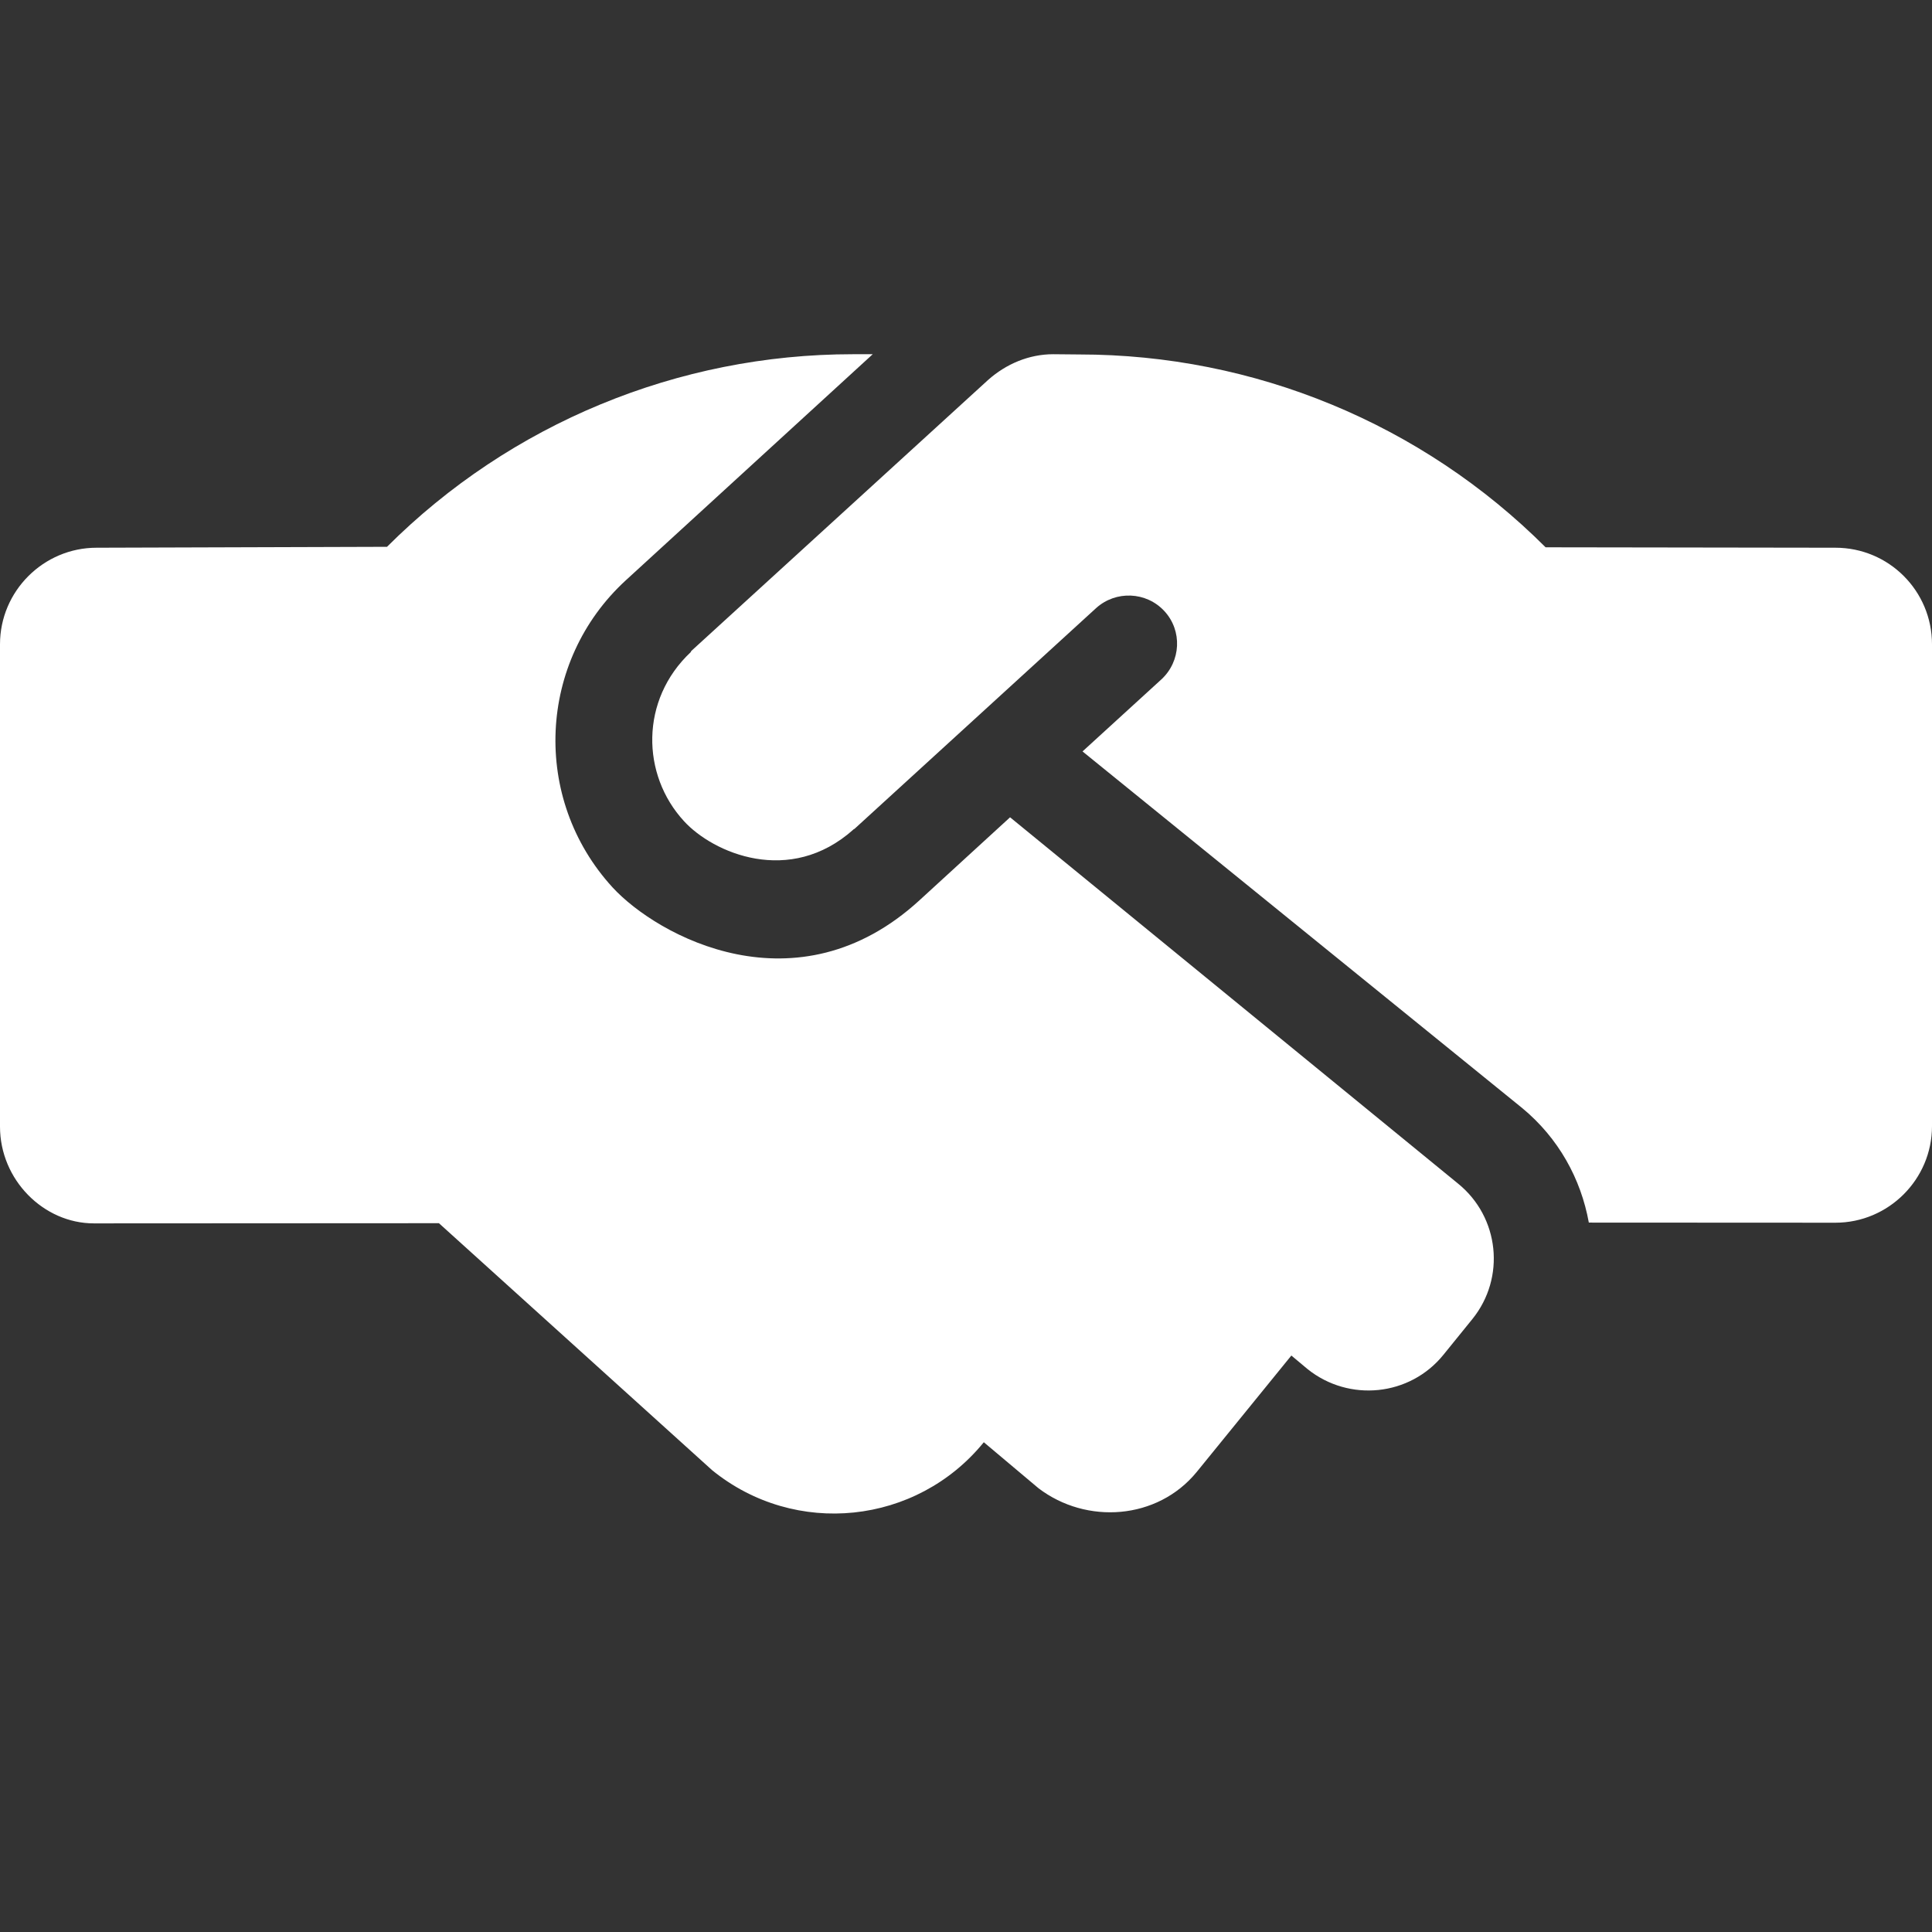 <svg width="32" height="32" viewBox="0 0 32 32" fill="none" xmlns="http://www.w3.org/2000/svg">
<rect x="0" y="0" width="32" height="32" fill="#333333" stroke="none"/>
<path d="M16.73 13.537L15.23 14.911C13.2 16.772 10.89 15.507 10.145 14.697C8.8 13.227 8.905 10.952 10.365 9.612L14.455 5.867H14.125C11.235 5.867 8.455 7.014 6.41 9.057L1.6 9.072C0.72 9.072 0 9.791 0 10.671V18.661C0 19.54 0.72 20.263 1.555 20.263L7.27 20.26L11.795 24.351C13.17 25.469 15.182 25.256 16.295 23.888L17.201 24.65C17.995 25.255 19.17 25.175 19.82 24.382L21.389 22.452L21.658 22.677C22.345 23.227 23.352 23.127 23.908 22.439L24.387 21.848C24.941 21.163 24.835 20.16 24.151 19.605L16.73 13.537ZM30.4 9.072L25.6 9.065C23.551 7.017 20.772 5.871 17.875 5.871L17.445 5.867C17.045 5.867 16.664 6.027 16.364 6.295L11.45 10.782C11.445 10.792 11.44 10.802 11.44 10.802C10.6 11.592 10.62 12.832 11.33 13.602C11.811 14.127 13.08 14.683 14.136 13.739C14.136 13.733 14.149 13.733 14.155 13.727L18.155 10.072C18.48 9.778 18.986 9.797 19.286 10.122C19.586 10.447 19.561 10.953 19.236 11.253L17.93 12.446L25.21 18.351C25.816 18.851 26.185 19.526 26.316 20.25L30.4 20.252C31.28 20.252 32 19.533 32 18.653V10.672C32 9.787 31.285 9.072 30.4 9.072Z" fill="white"/>
</svg>
